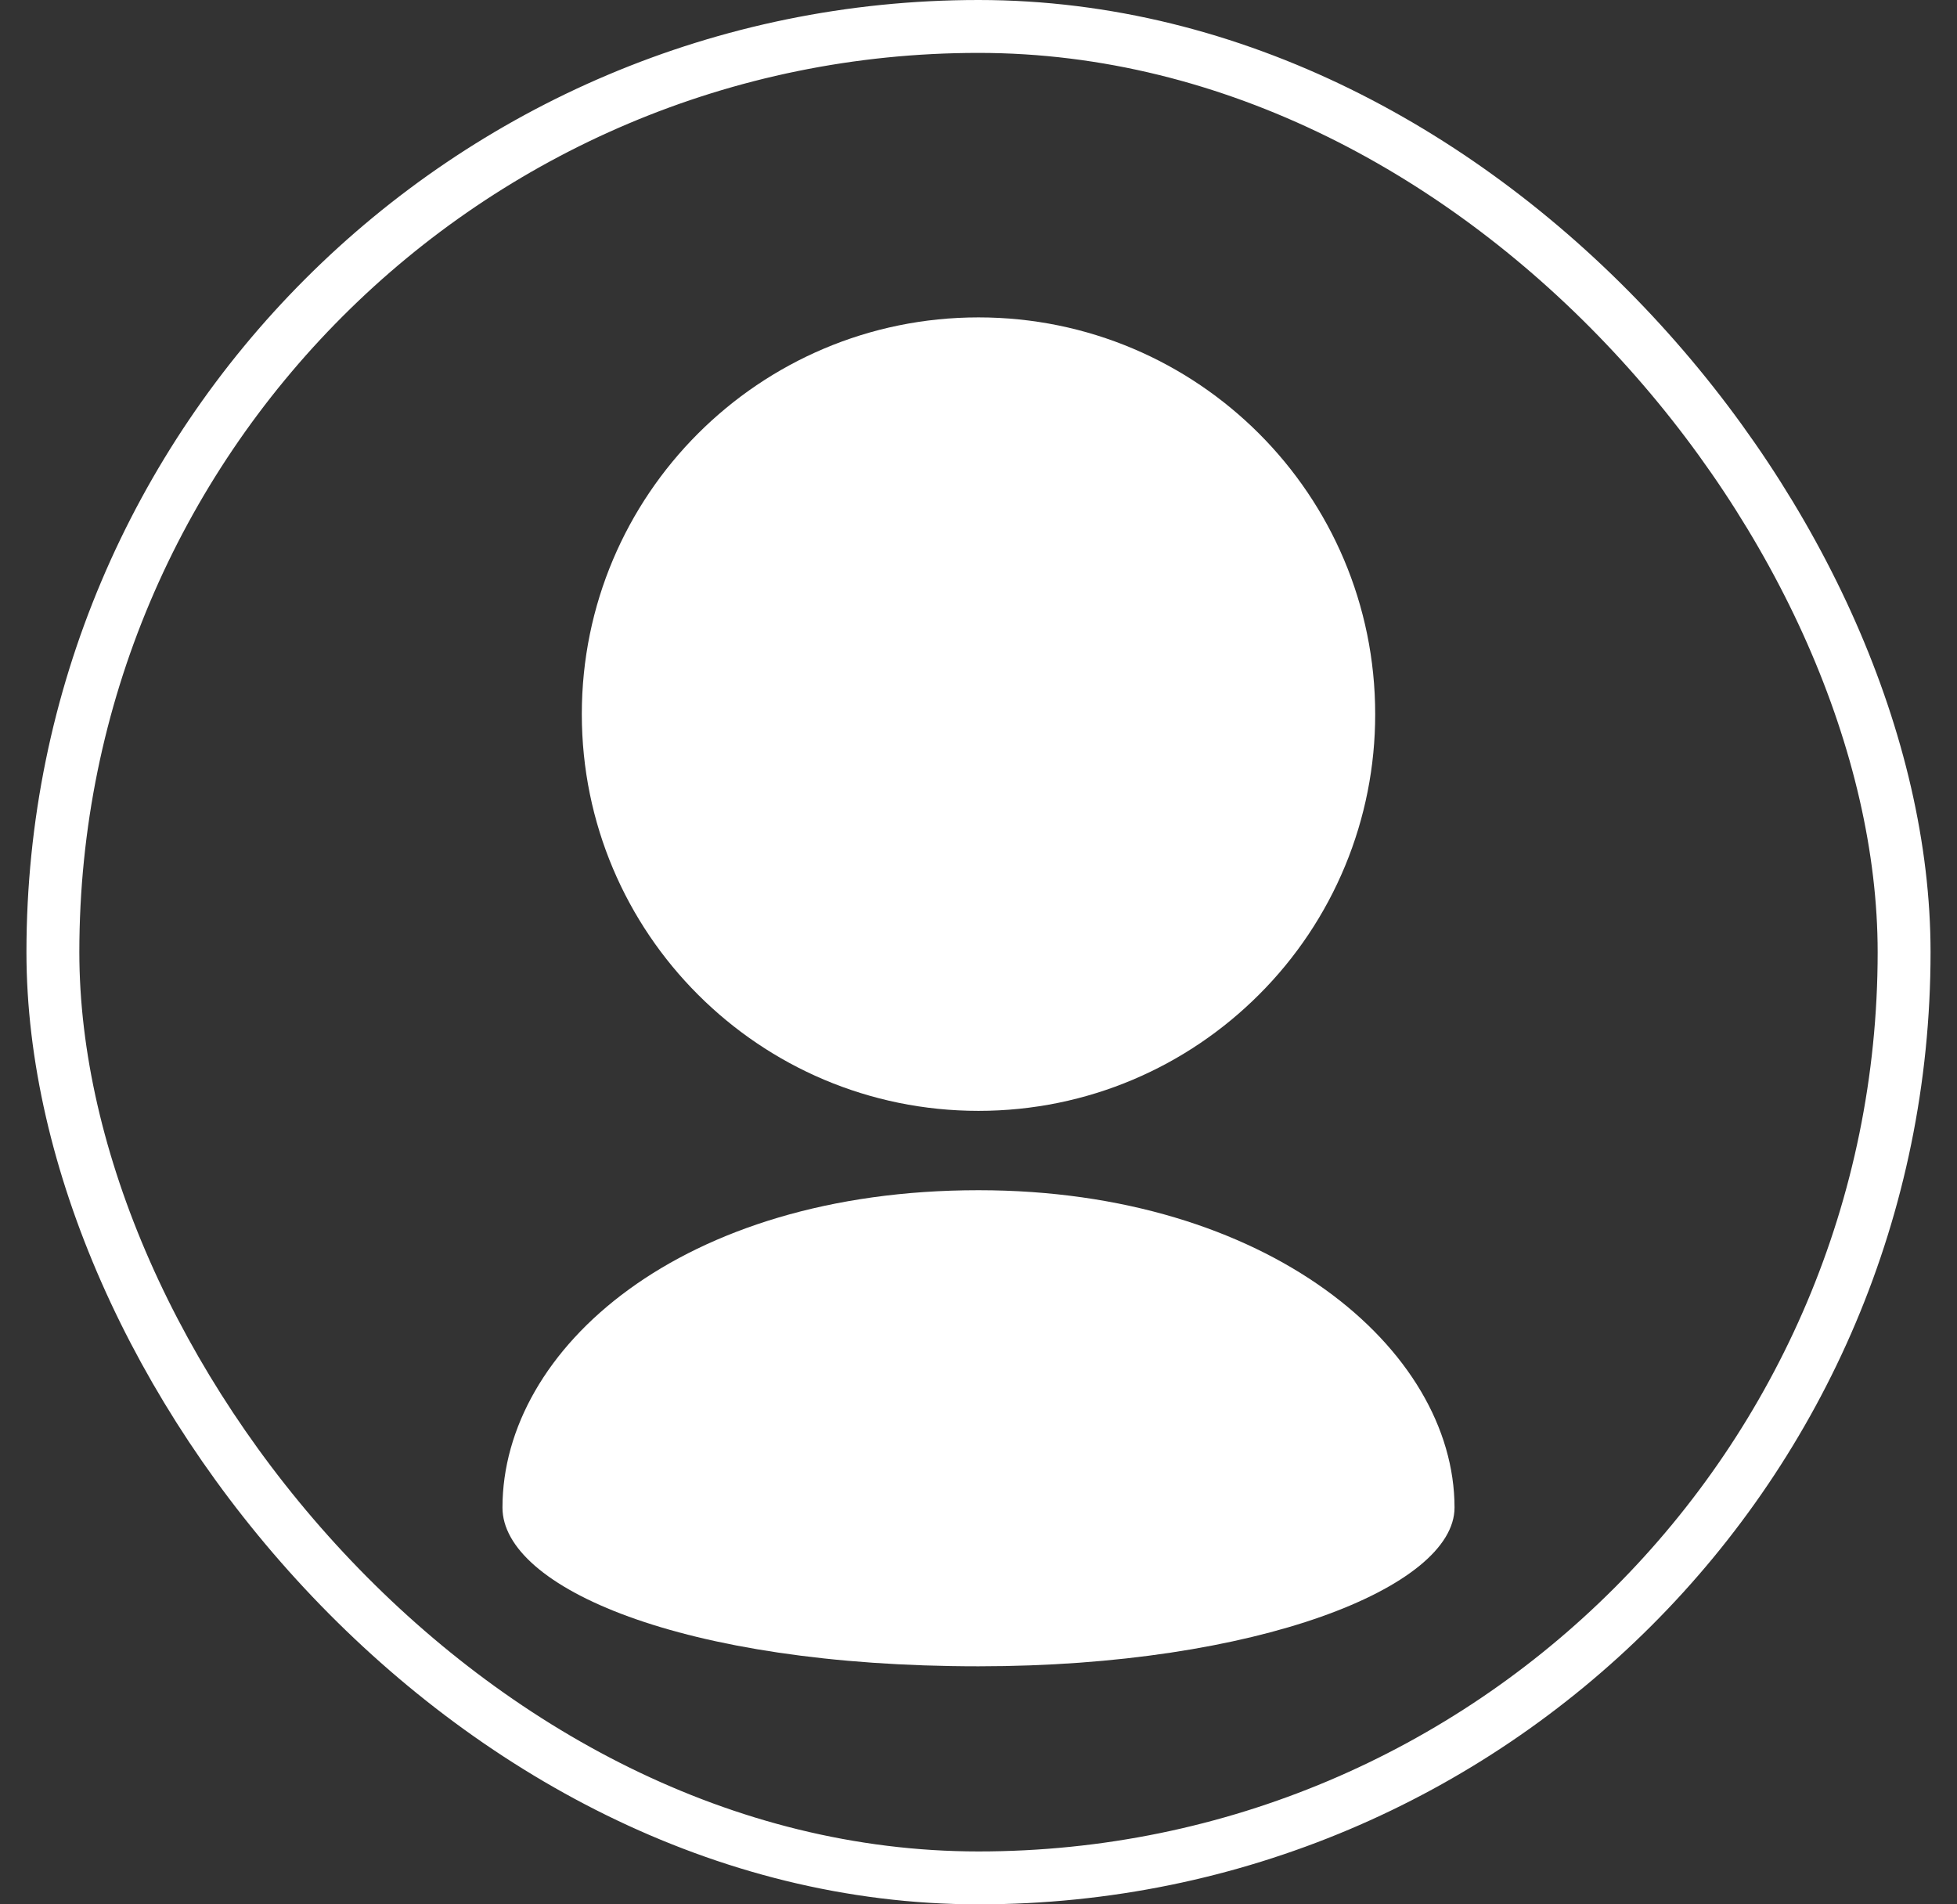 <svg width="37" height="36" viewBox="0 0 37 36" fill="none" xmlns="http://www.w3.org/2000/svg">
<rect x="0" y="0" width="37" height="36" fill="#333333" stroke="none"/>
<rect x="1" y="0.5" width="35" height="35" rx="17.5" stroke="white"/>
<path d="M26 13.5C26 11.428 25.16 9.553 23.804 8.197C22.447 6.84 20.572 6 18.5 6C16.428 6 14.553 6.84 13.196 8.197C11.84 9.553 11 11.428 11 13.5C11 15.572 11.84 17.447 13.196 18.802C14.553 20.16 16.428 21 18.5 21C20.572 21 22.447 20.16 23.804 18.802C24.501 18.107 25.054 17.28 25.431 16.37C25.808 15.46 26.001 14.485 26 13.5ZM9.5 28.5C9.5 30 12.875 31.5 18.5 31.5C23.777 31.5 27.5 30 27.5 28.5C27.5 25.5 23.969 22.5 18.5 22.5C12.875 22.5 9.5 25.5 9.5 28.5Z" fill="white"/>
</svg>
